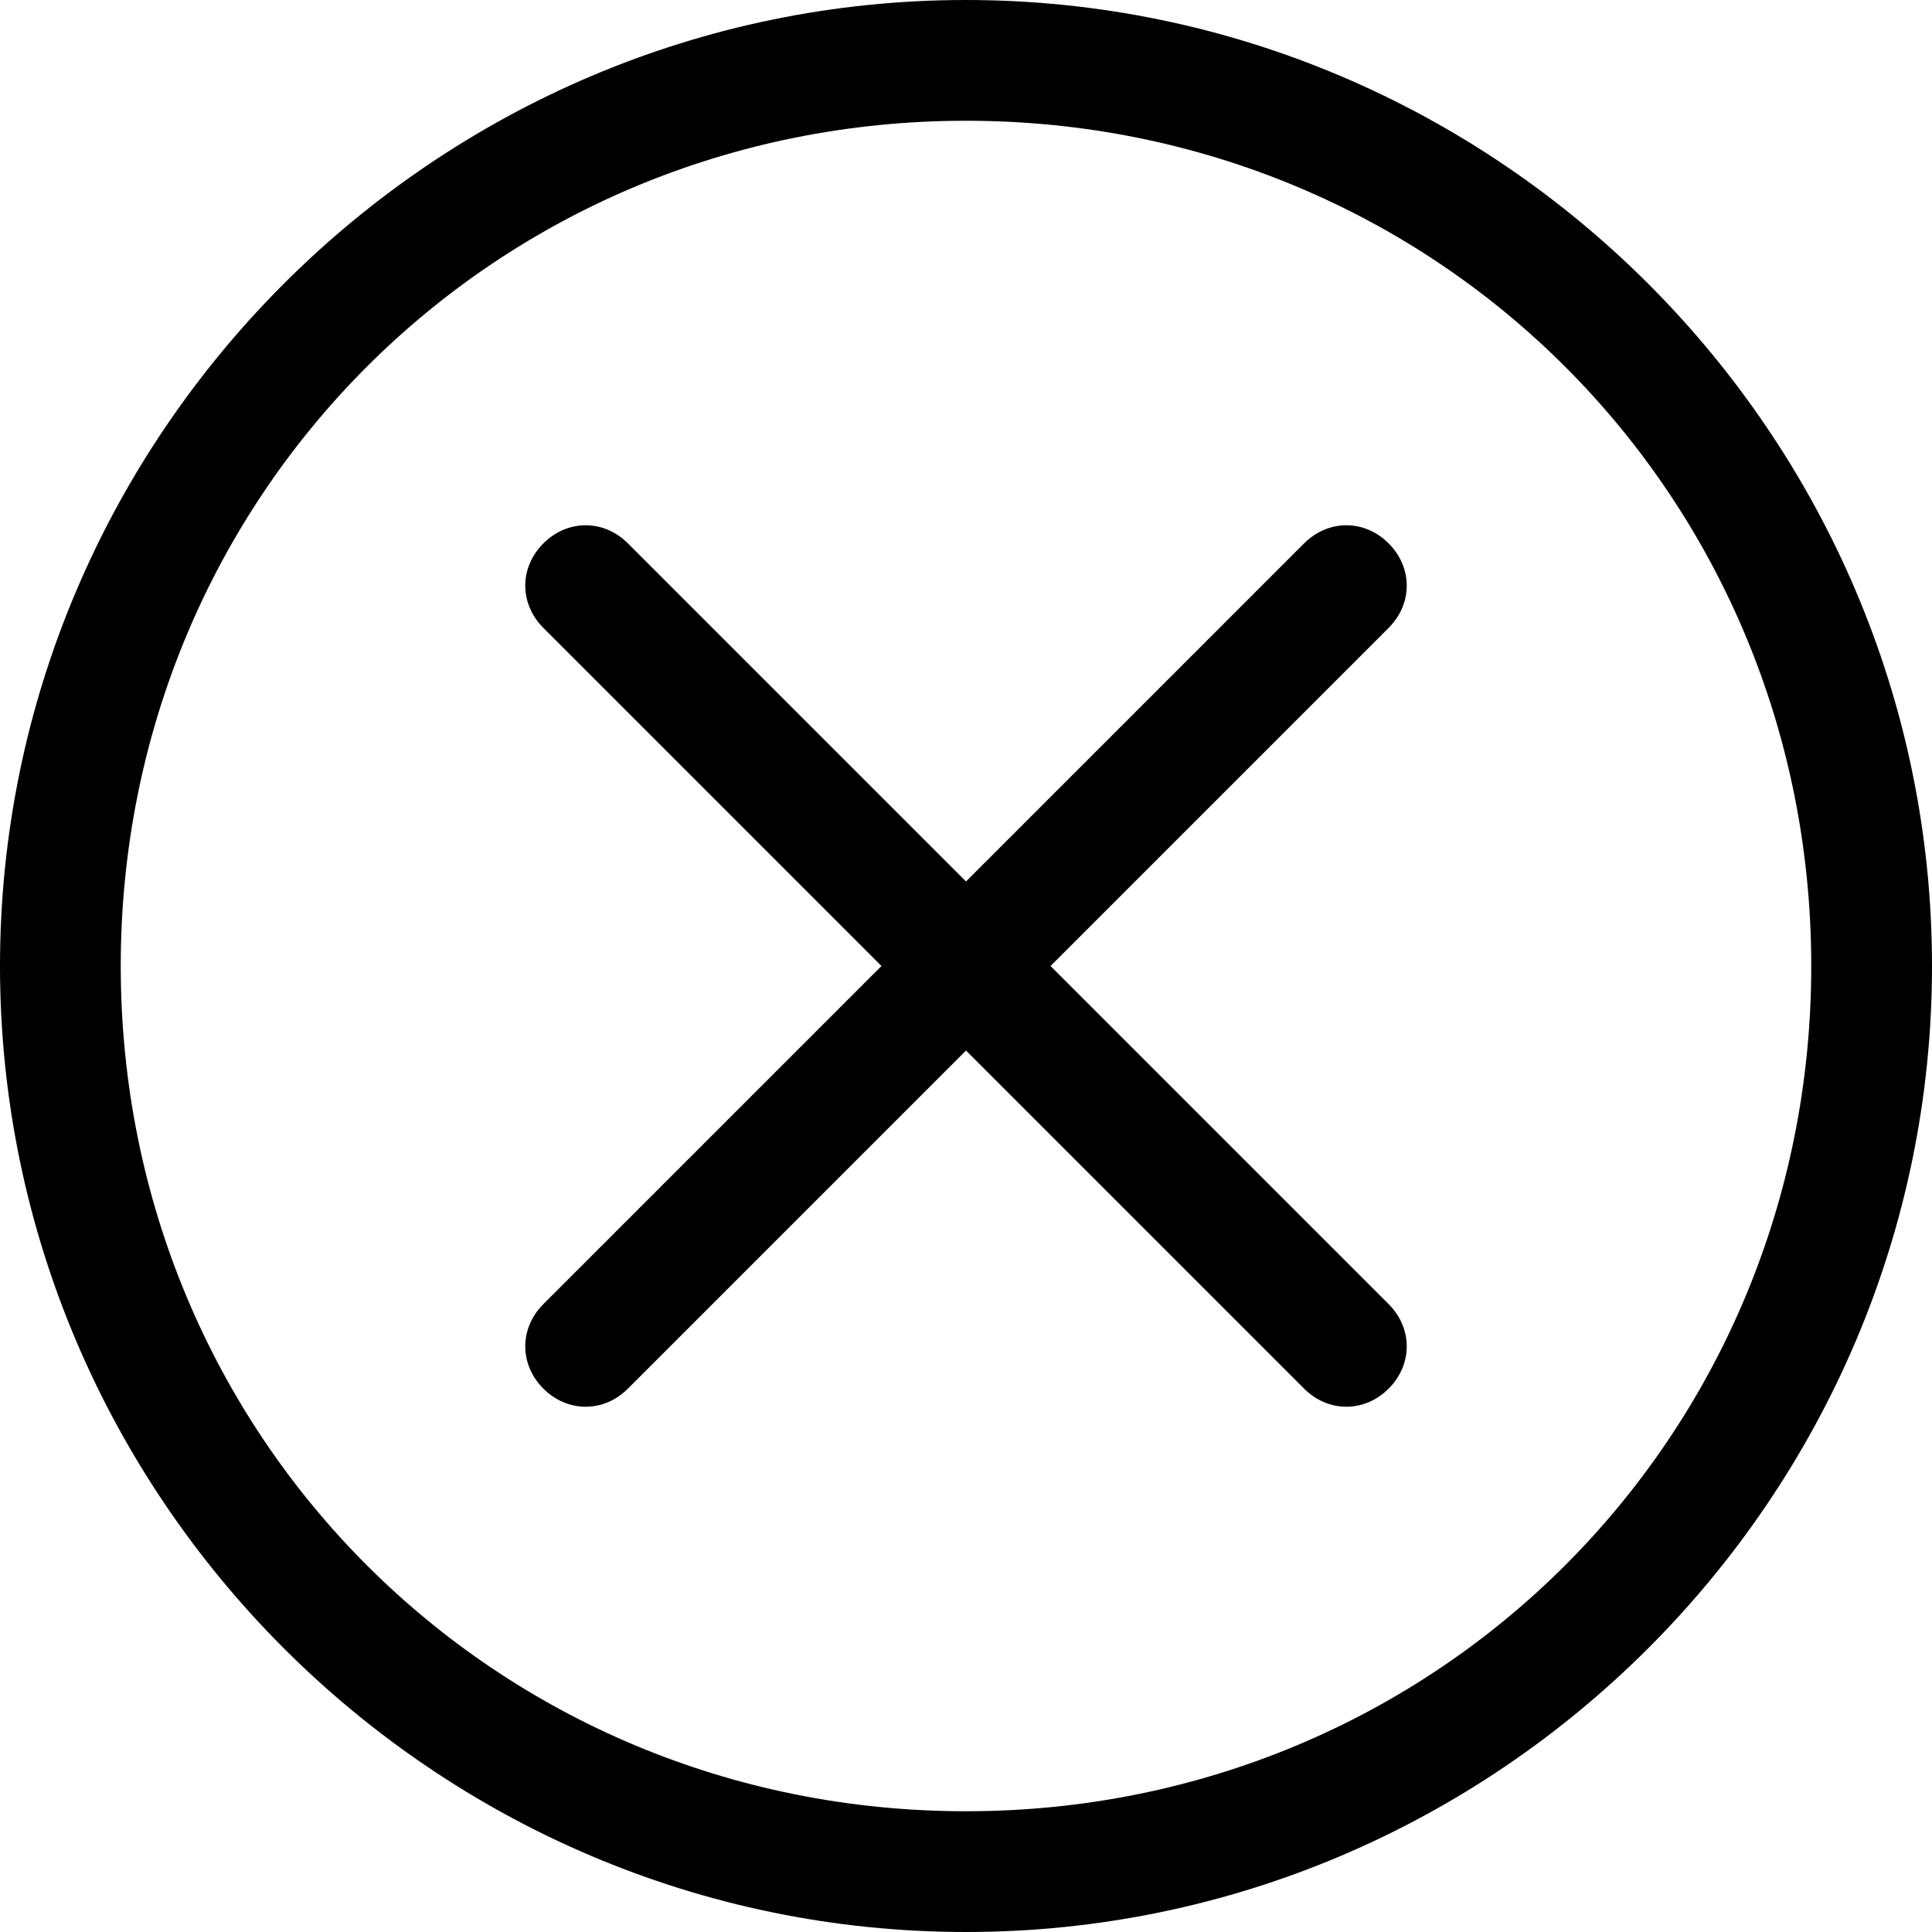 <?xml version="1.0" standalone="no"?><!DOCTYPE svg PUBLIC "-//W3C//DTD SVG 1.1//EN" "http://www.w3.org/Graphics/SVG/1.1/DTD/svg11.dtd"><svg t="1557887532989" class="icon" style="" viewBox="0 0 1024 1024" version="1.1" xmlns="http://www.w3.org/2000/svg" p-id="2841" xmlns:xlink="http://www.w3.org/1999/xlink" width="200" height="200"><defs><style type="text/css"></style></defs><path d="M512 0C230.4 0 0 230.4 0 512s230.4 512 512 512 512-230.4 512-512S793.6 0 512 0zM512 960c-249.6 0-448-198.4-448-448 0-249.6 198.4-448 448-448 249.6 0 448 198.4 448 448C960 761.6 761.6 960 512 960z" p-id="2842"></path><path d="M556.8 512l179.2-179.2c12.8-12.8 12.8-32 0-44.8-12.8-12.8-32-12.8-44.8 0L512 467.2 332.8 288C320 275.2 300.8 275.2 288 288S275.2 320 288 332.8L467.2 512l-179.2 179.2c-12.8 12.8-12.8 32 0 44.8s32 12.8 44.8 0L512 556.8l179.2 179.2c12.8 12.8 32 12.8 44.8 0 12.8-12.8 12.8-32 0-44.8L556.8 512z" p-id="2843"></path></svg>